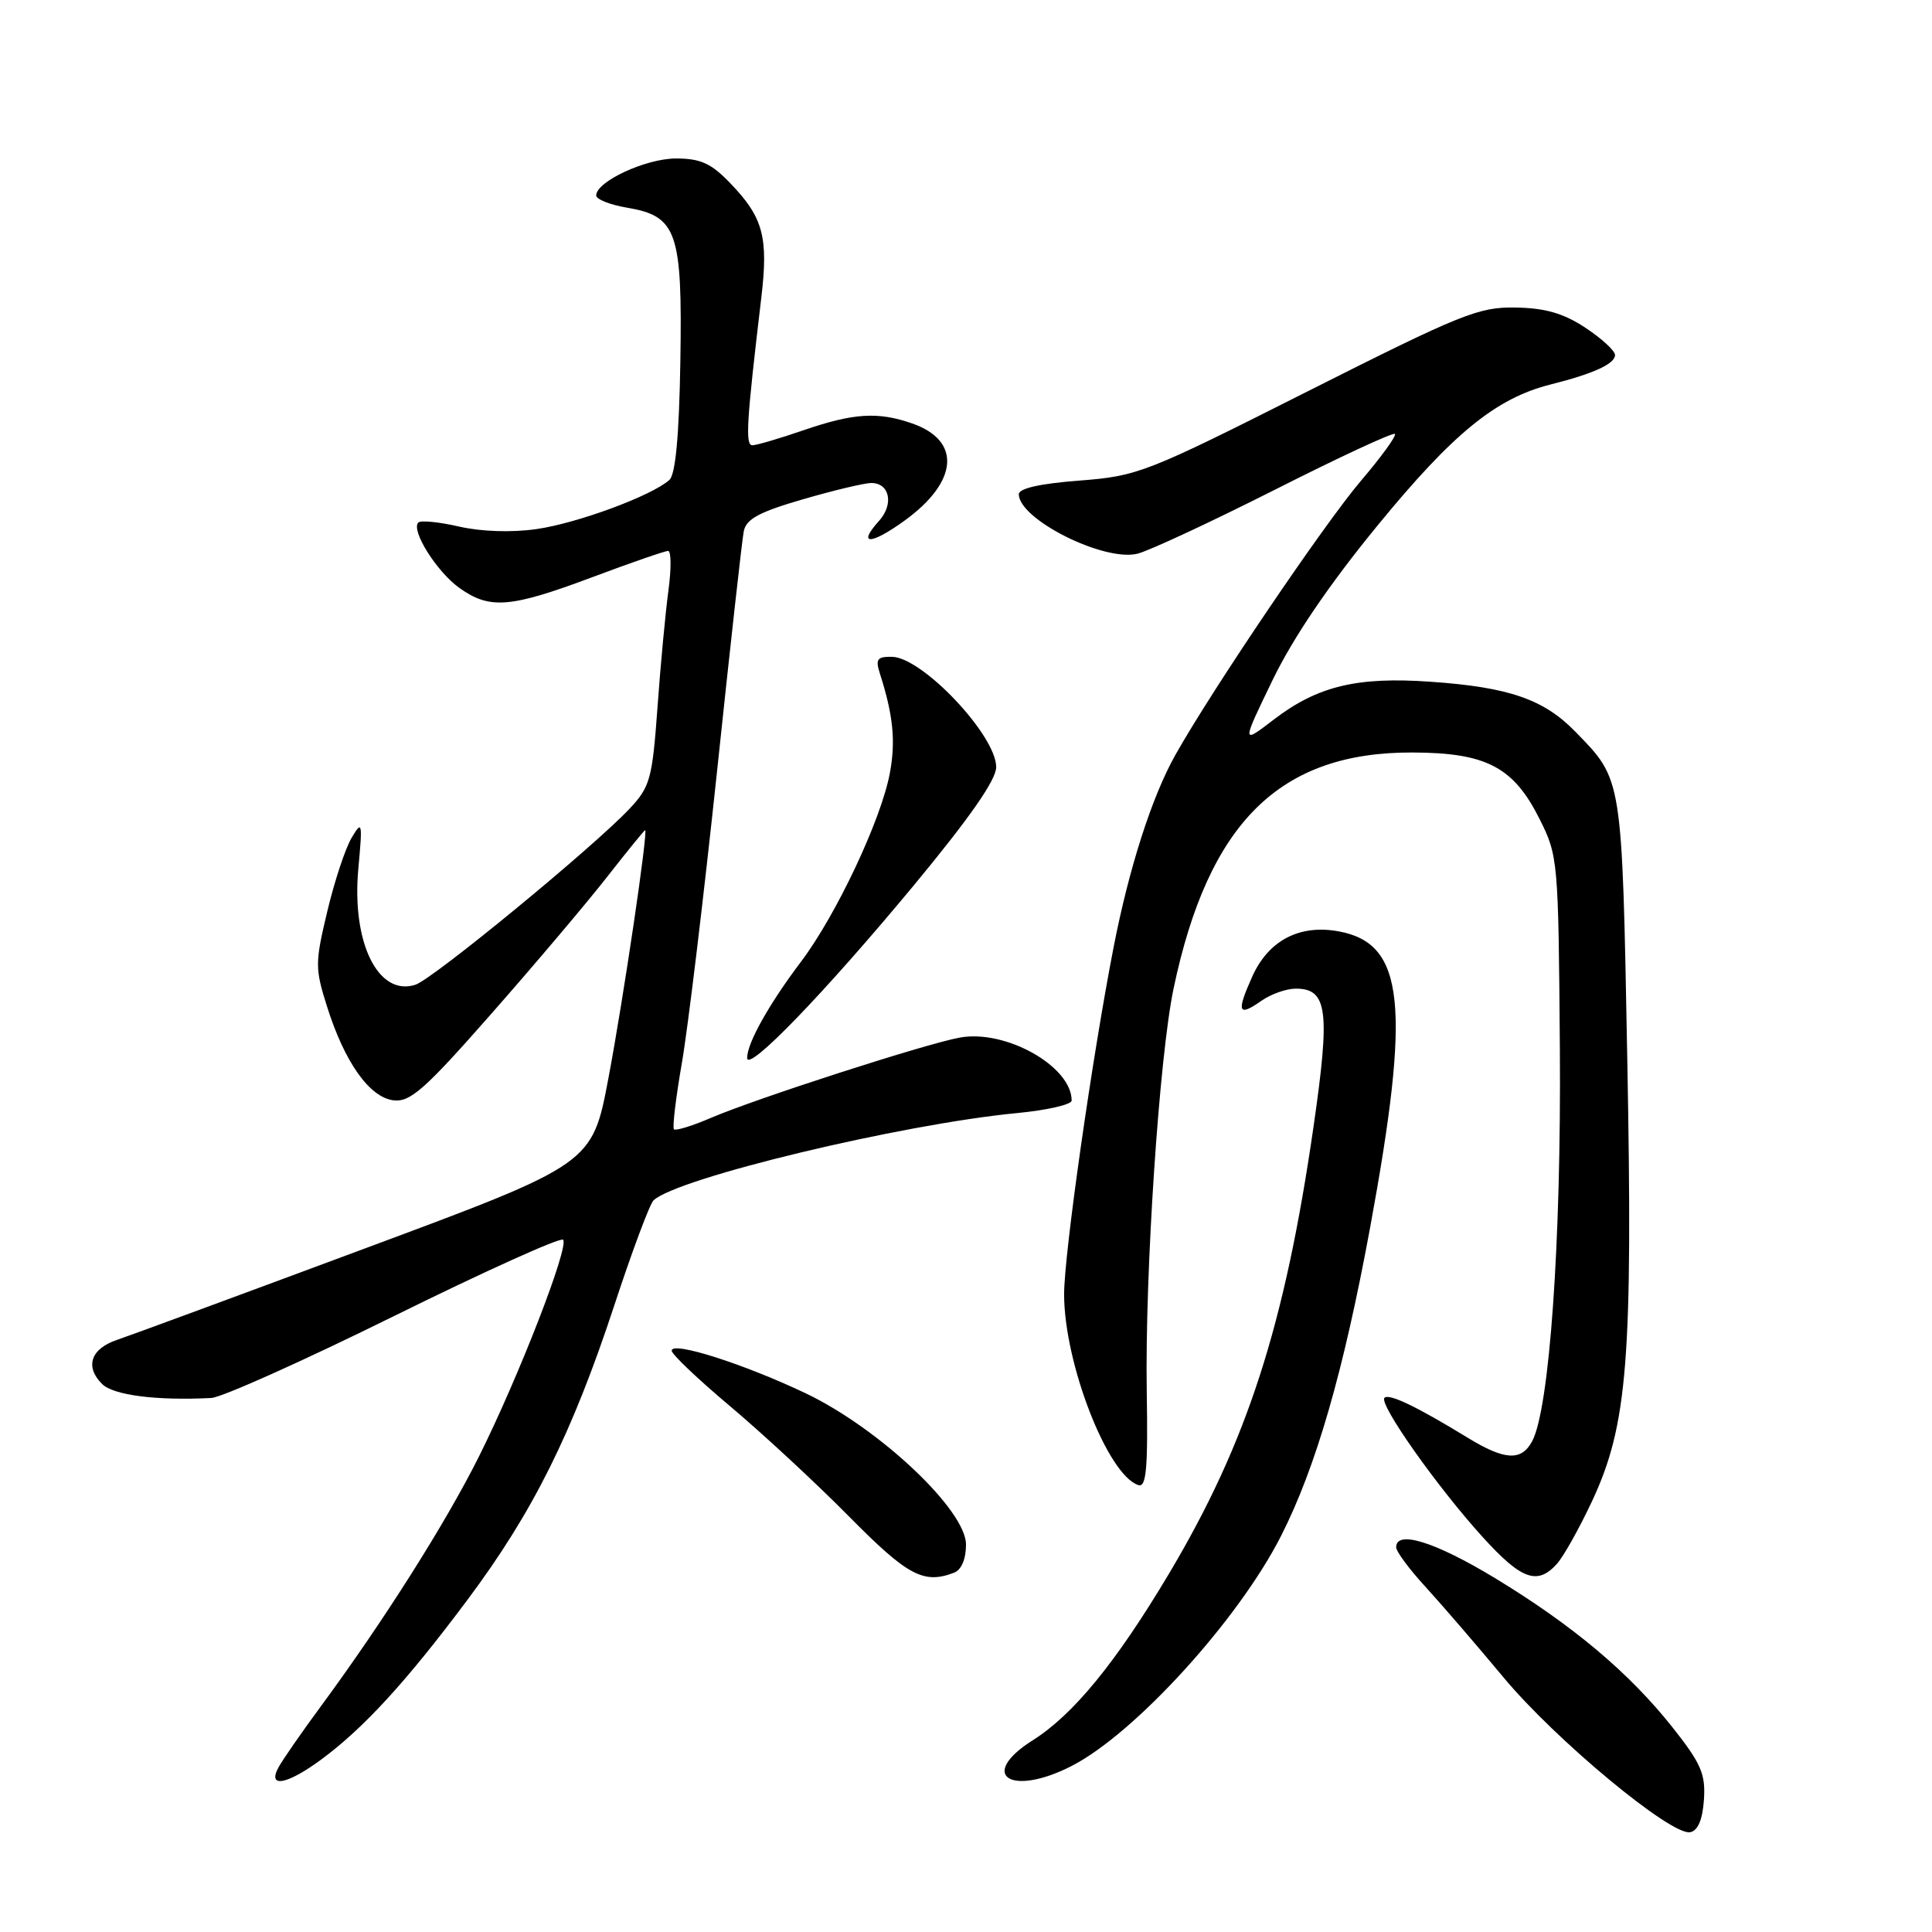 <?xml version="1.0" encoding="UTF-8" standalone="no"?>
<!DOCTYPE svg PUBLIC "-//W3C//DTD SVG 1.1//EN" "http://www.w3.org/Graphics/SVG/1.1/DTD/svg11.dtd" >
<svg xmlns="http://www.w3.org/2000/svg" xmlns:xlink="http://www.w3.org/1999/xlink" version="1.1" viewBox="0 0 256 256">
 <g >
 <path fill="currentColor"
d=" M 225.78 238.49 C 226.01 235.08 225.42 233.70 221.67 228.95 C 215.92 221.68 208.45 215.39 198.08 209.10 C 190.18 204.31 185.00 202.69 185.00 205.02 C 185.00 205.58 186.75 207.95 188.89 210.27 C 191.02 212.60 195.65 217.97 199.17 222.20 C 206.05 230.50 221.42 243.25 223.95 242.78 C 224.98 242.58 225.59 241.15 225.78 238.49 Z  M 42.60 233.12 C 48.22 228.96 53.85 222.82 61.93 212.00 C 70.61 200.39 75.81 189.95 81.42 172.90 C 83.77 165.75 86.10 159.52 86.60 159.05 C 89.74 156.09 119.43 148.96 134.75 147.49 C 138.74 147.11 142.00 146.36 142.00 145.83 C 142.00 141.29 133.24 136.36 127.15 137.49 C 122.58 138.33 100.18 145.56 94.19 148.13 C 91.73 149.19 89.53 149.86 89.30 149.64 C 89.08 149.41 89.55 145.46 90.35 140.86 C 91.15 136.26 93.23 119.00 94.98 102.50 C 96.72 86.00 98.32 71.56 98.55 70.41 C 98.87 68.77 100.57 67.85 106.39 66.16 C 110.48 64.97 114.56 64.00 115.45 64.00 C 117.90 64.00 118.47 66.83 116.46 69.04 C 113.54 72.27 115.38 72.23 119.88 68.97 C 126.99 63.82 127.41 58.38 120.87 56.11 C 116.34 54.53 113.11 54.73 106.50 57.00 C 103.30 58.10 100.24 59.00 99.70 59.00 C 98.73 59.00 98.91 56.02 100.87 39.50 C 101.84 31.40 101.13 28.80 96.74 24.25 C 94.22 21.63 92.82 21.00 89.55 21.00 C 85.57 21.01 79.00 24.05 79.00 25.90 C 79.00 26.41 80.82 27.13 83.04 27.51 C 89.71 28.63 90.43 30.69 90.15 47.87 C 89.99 57.73 89.51 62.86 88.70 63.59 C 86.41 65.67 76.47 69.35 71.06 70.11 C 67.76 70.58 63.74 70.44 60.82 69.77 C 58.17 69.16 55.75 68.92 55.43 69.24 C 54.41 70.26 57.88 75.78 60.89 77.92 C 64.90 80.77 67.61 80.55 78.43 76.50 C 83.57 74.57 88.11 73.00 88.53 73.00 C 88.94 73.00 88.96 75.36 88.57 78.25 C 88.18 81.14 87.52 88.11 87.12 93.75 C 86.43 103.22 86.15 104.24 83.44 107.14 C 78.67 112.22 57.35 129.75 55.03 130.49 C 50.10 132.06 46.58 124.90 47.48 115.12 C 48.05 108.93 47.99 108.66 46.60 111.00 C 45.77 112.38 44.32 116.76 43.37 120.75 C 41.74 127.58 41.73 128.31 43.33 133.36 C 45.66 140.76 48.97 145.43 52.16 145.80 C 54.36 146.06 56.31 144.34 65.13 134.30 C 70.84 127.81 77.71 119.69 80.40 116.25 C 83.09 112.81 85.38 110.00 85.48 110.00 C 85.91 110.00 82.61 132.33 80.62 142.86 C 78.47 154.23 78.47 154.23 48.48 165.38 C 31.99 171.52 17.15 176.99 15.51 177.54 C 12.03 178.71 11.22 181.08 13.52 183.38 C 15.02 184.88 20.74 185.61 28.00 185.24 C 29.38 185.17 40.28 180.28 52.24 174.37 C 64.19 168.47 74.26 163.92 74.61 164.27 C 75.46 165.12 68.74 182.43 63.46 193.00 C 59.07 201.79 50.89 214.71 42.60 225.98 C 39.97 229.54 37.40 233.25 36.88 234.23 C 35.41 236.98 38.08 236.46 42.60 233.12 Z  M 141.96 234.02 C 150.35 229.74 164.10 214.64 169.75 203.51 C 174.38 194.39 178.03 181.73 181.54 162.70 C 186.97 133.21 186.12 125.05 177.44 123.42 C 172.22 122.44 168.09 124.59 165.93 129.40 C 163.80 134.15 164.05 134.78 167.16 132.60 C 168.42 131.72 170.45 131.00 171.69 131.00 C 175.90 131.00 176.28 133.88 174.05 149.28 C 170.23 175.71 165.23 191.17 154.89 208.53 C 147.90 220.26 142.23 227.20 136.85 230.59 C 129.53 235.22 133.88 238.14 141.96 234.02 Z  M 126.42 208.39 C 127.39 208.02 128.00 206.59 128.00 204.66 C 128.00 200.10 116.53 189.28 106.76 184.62 C 98.56 180.72 89.00 177.67 89.00 178.97 C 89.00 179.44 92.49 182.76 96.75 186.34 C 101.01 189.92 108.09 196.48 112.48 200.92 C 120.26 208.80 122.38 209.94 126.42 208.39 Z  M 206.29 207.23 C 207.17 206.26 209.27 202.51 210.96 198.90 C 215.67 188.84 216.37 180.01 215.62 140.18 C 214.92 102.79 215.01 103.39 208.76 96.97 C 204.56 92.65 199.94 91.05 189.50 90.33 C 179.80 89.65 174.57 90.92 168.79 95.34 C 164.50 98.63 164.50 98.63 168.65 90.06 C 171.39 84.42 176.11 77.47 182.50 69.67 C 192.54 57.40 198.24 52.76 205.48 50.94 C 211.14 49.52 214.00 48.21 214.00 47.04 C 214.00 46.48 212.24 44.86 210.09 43.44 C 207.19 41.52 204.79 40.82 200.84 40.75 C 195.94 40.66 193.68 41.57 173.28 51.85 C 151.83 62.67 150.78 63.08 143.03 63.68 C 137.81 64.08 135.00 64.71 135.00 65.49 C 135.00 68.81 146.27 74.46 150.71 73.37 C 152.24 73.00 160.45 69.17 168.95 64.88 C 177.45 60.58 184.60 57.26 184.83 57.50 C 185.07 57.73 183.04 60.53 180.33 63.71 C 175.46 69.43 160.67 91.28 155.76 100.00 C 152.64 105.54 149.62 114.94 147.56 125.50 C 144.70 140.20 141.00 166.15 141.00 171.50 C 141.00 180.63 146.76 195.45 150.83 196.78 C 151.89 197.13 152.12 194.67 151.95 184.36 C 151.70 168.68 153.61 139.98 155.51 130.96 C 160.14 108.96 169.58 99.64 187.18 99.71 C 196.94 99.74 200.55 101.63 204.00 108.52 C 206.45 113.41 206.50 113.98 206.69 139.00 C 206.88 164.58 205.31 186.68 203.02 190.97 C 201.59 193.63 199.39 193.51 194.50 190.52 C 187.75 186.39 184.05 184.61 183.45 185.22 C 182.66 186.00 190.39 196.97 196.40 203.60 C 201.58 209.32 203.70 210.10 206.29 207.23 Z  M 121.08 117.32 C 128.52 108.33 132.00 103.34 132.00 101.64 C 132.00 97.44 122.21 87.08 118.18 87.03 C 116.23 87.00 115.98 87.35 116.59 89.25 C 118.36 94.78 118.70 98.20 117.91 102.44 C 116.76 108.62 110.80 121.26 106.13 127.44 C 101.90 133.04 99.00 138.22 99.00 140.17 C 99.00 142.20 109.27 131.56 121.08 117.32 Z "/>
</g>
</svg>